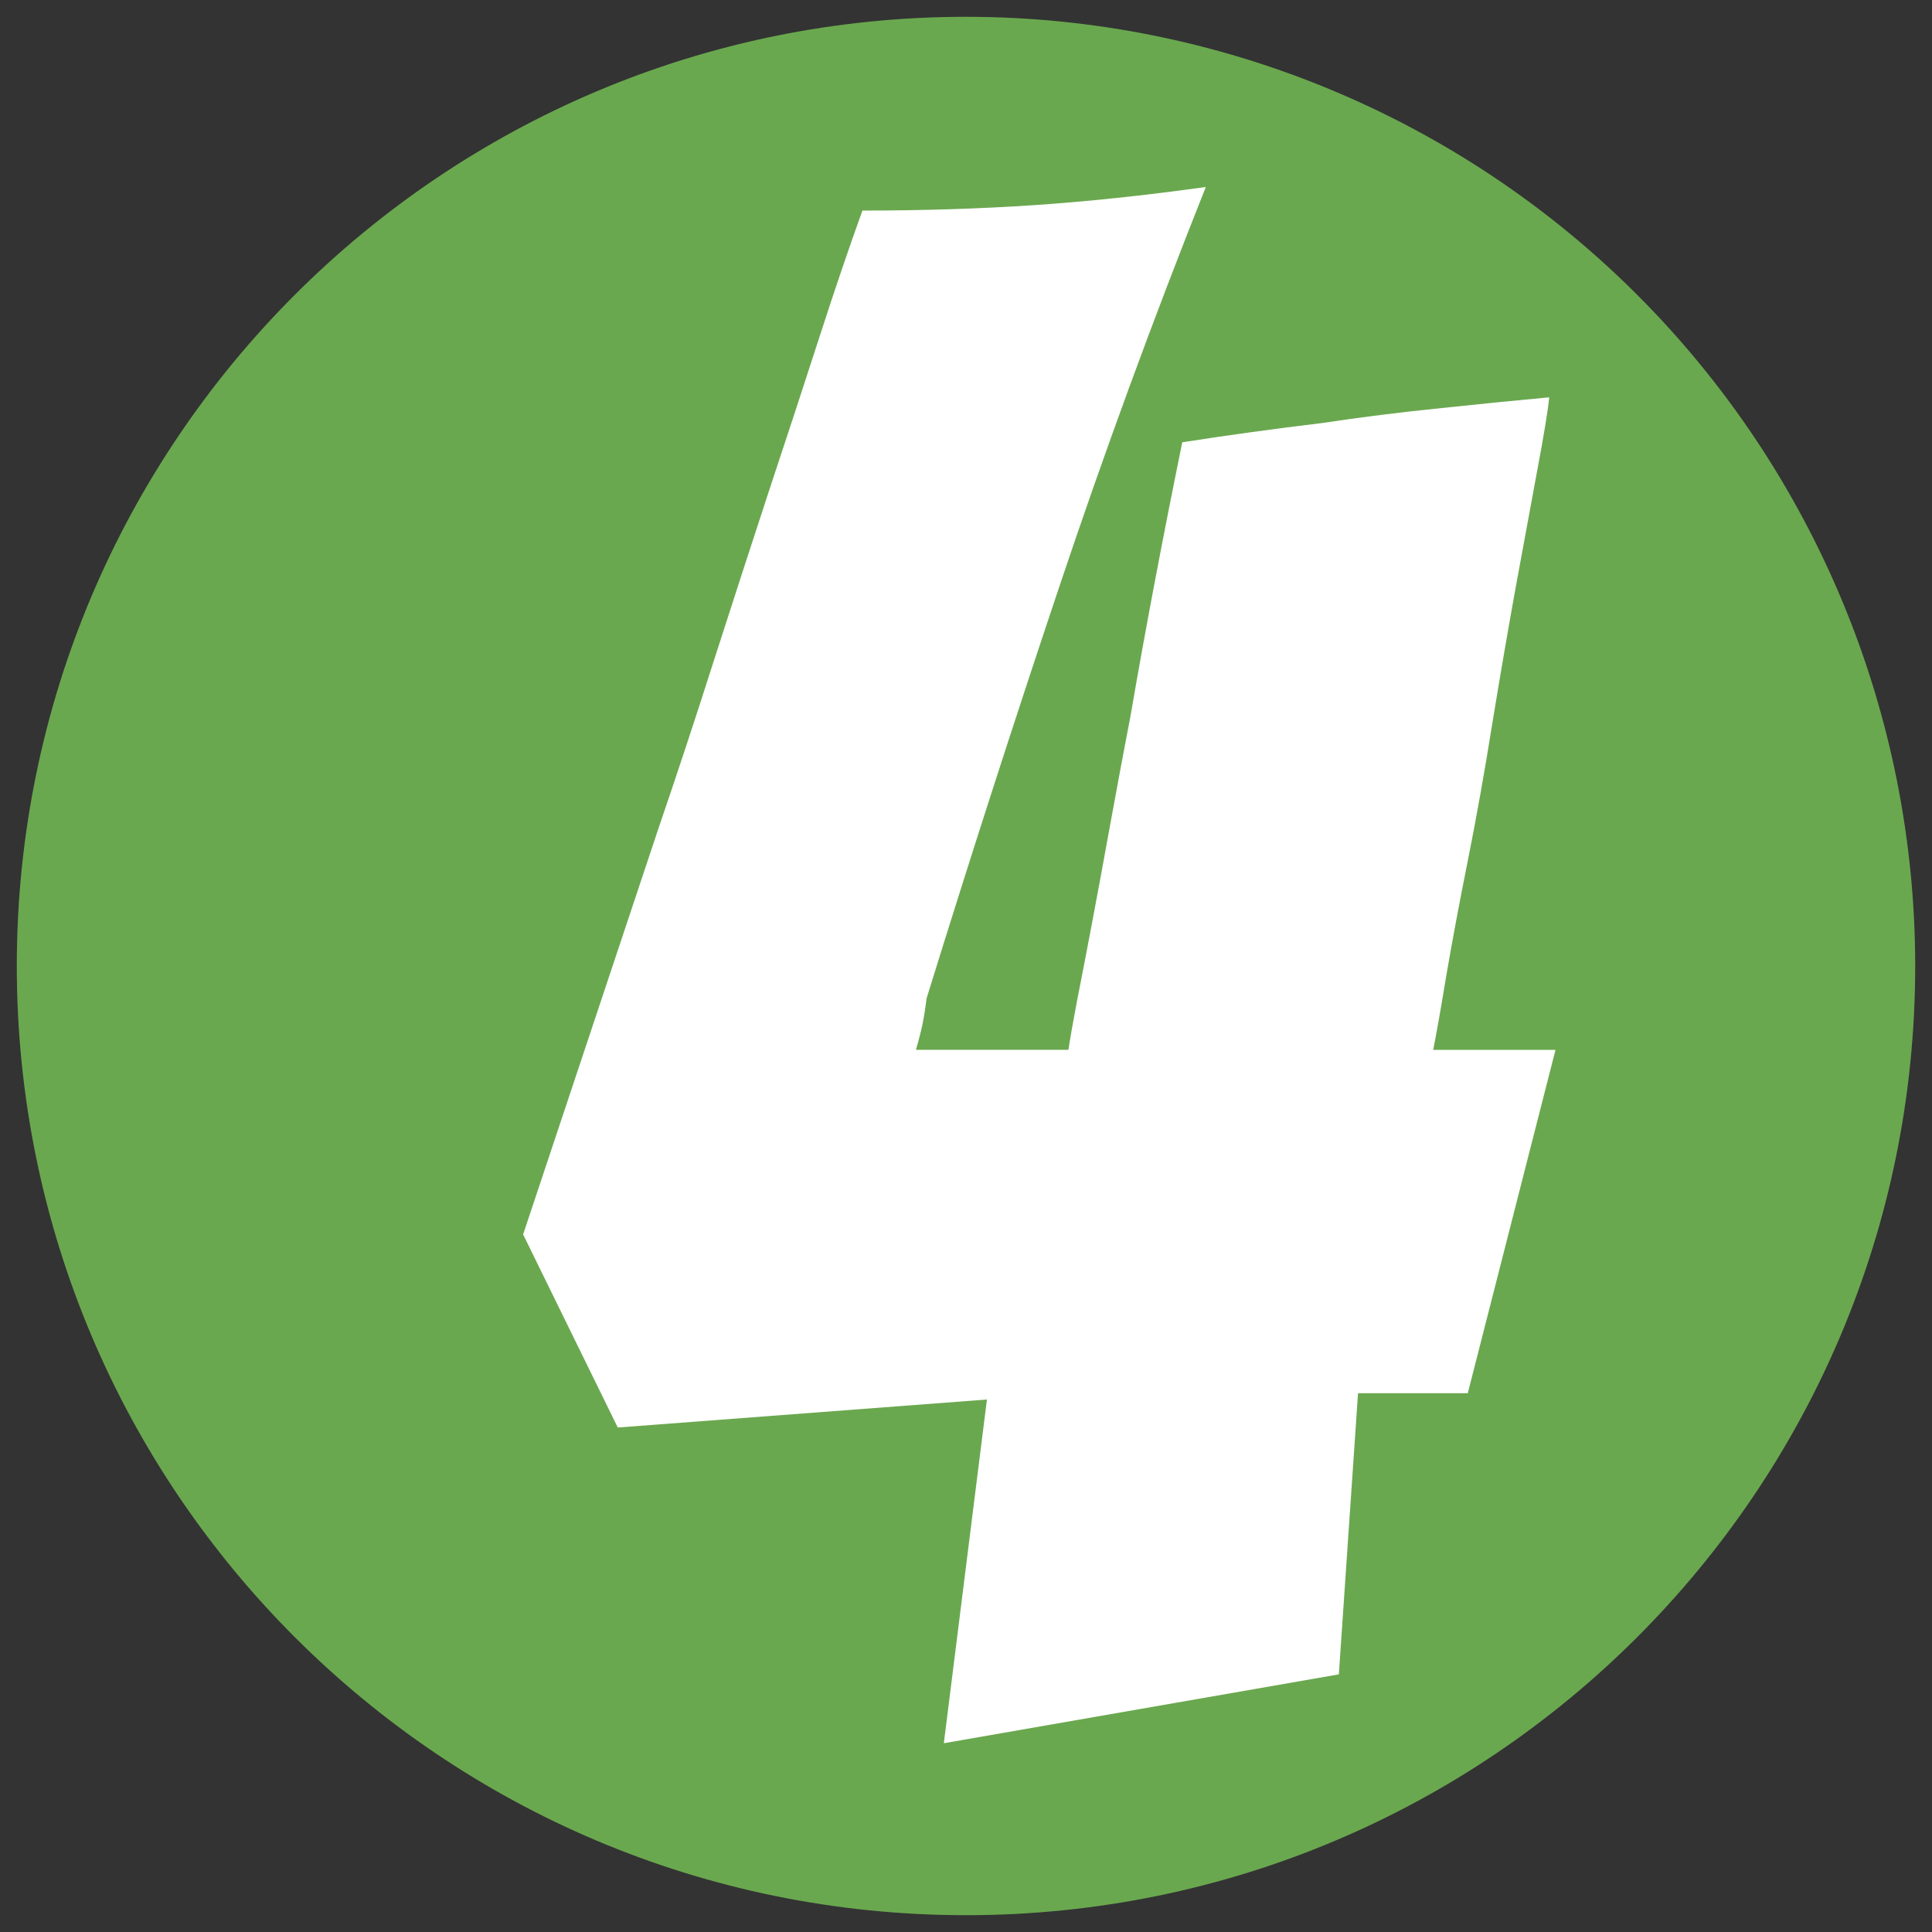 <svg version="1.1" viewBox="0.0 0.0 96.0 96.0" fill="none" stroke="none" stroke-linecap="square" stroke-miterlimit="10" xmlns:xlink="http://www.w3.org/1999/xlink" xmlns="http://www.w3.org/2000/svg"><rect x="0.0" y="0.0" width="96.0" height="96.0" fill="#333333" stroke="none"/><clipPath id="p.0"><path d="m0 0l96.0 0l0 96.0l-96.0 0l0 -96.0z" clip-rule="nonzero"/></clipPath><g clip-path="url(#p.0)"><path fill="#000000" fill-opacity="0.0" d="m0 0l96.0 0l0 96.0l-96.0 0z" fill-rule="evenodd"/><path fill="#6aa84f" d="m0.835 48.0l0 0c0 -26.049 21.117 -47.165 47.165 -47.165l0 0c12.509 0 24.506 4.969 33.351 13.814c8.845 8.845 13.814 20.842 13.814 33.351l0 0c0 26.049 -21.117 47.165 -47.165 47.165l0 0c-26.049 0 -47.165 -21.117 -47.165 -47.165z" fill-rule="evenodd"/><path fill="#ffffff" d="m46.899 86.619l2.141 -17.078l-18.344 1.391l-4.703 -9.594q3.516 -10.562 6.719 -20.156q1.391 -4.062 2.766 -8.375q1.391 -4.328 2.719 -8.375q1.344 -4.047 2.516 -7.672q1.172 -3.625 2.141 -6.297q4.469 0 8.469 -0.266q4.0 -0.266 8.594 -0.906q-3.953 9.922 -7.312 19.953q-3.359 10.016 -6.562 20.359q-0.094 0.75 -0.203 1.281q-0.109 0.531 -0.328 1.281l7.578 0q0.109 -0.75 0.422 -2.406q0.328 -1.656 0.75 -3.891q0.422 -2.234 0.906 -4.906q0.484 -2.672 1.016 -5.438q1.062 -6.188 2.562 -13.547q3.406 -0.531 6.922 -0.953q2.891 -0.438 5.984 -0.75q3.094 -0.328 5.328 -0.531q-0.109 1.062 -0.594 3.625q-0.469 2.562 -1.062 5.766q-0.578 3.188 -1.172 6.813q-0.578 3.625 -1.219 6.828q-0.641 3.203 -1.078 5.766q-0.422 2.562 -0.641 3.625l6.078 0l-4.359 17.062l-5.453 0l-0.953 13.969l-19.625 3.422z" fill-rule="nonzero"/></g></svg>